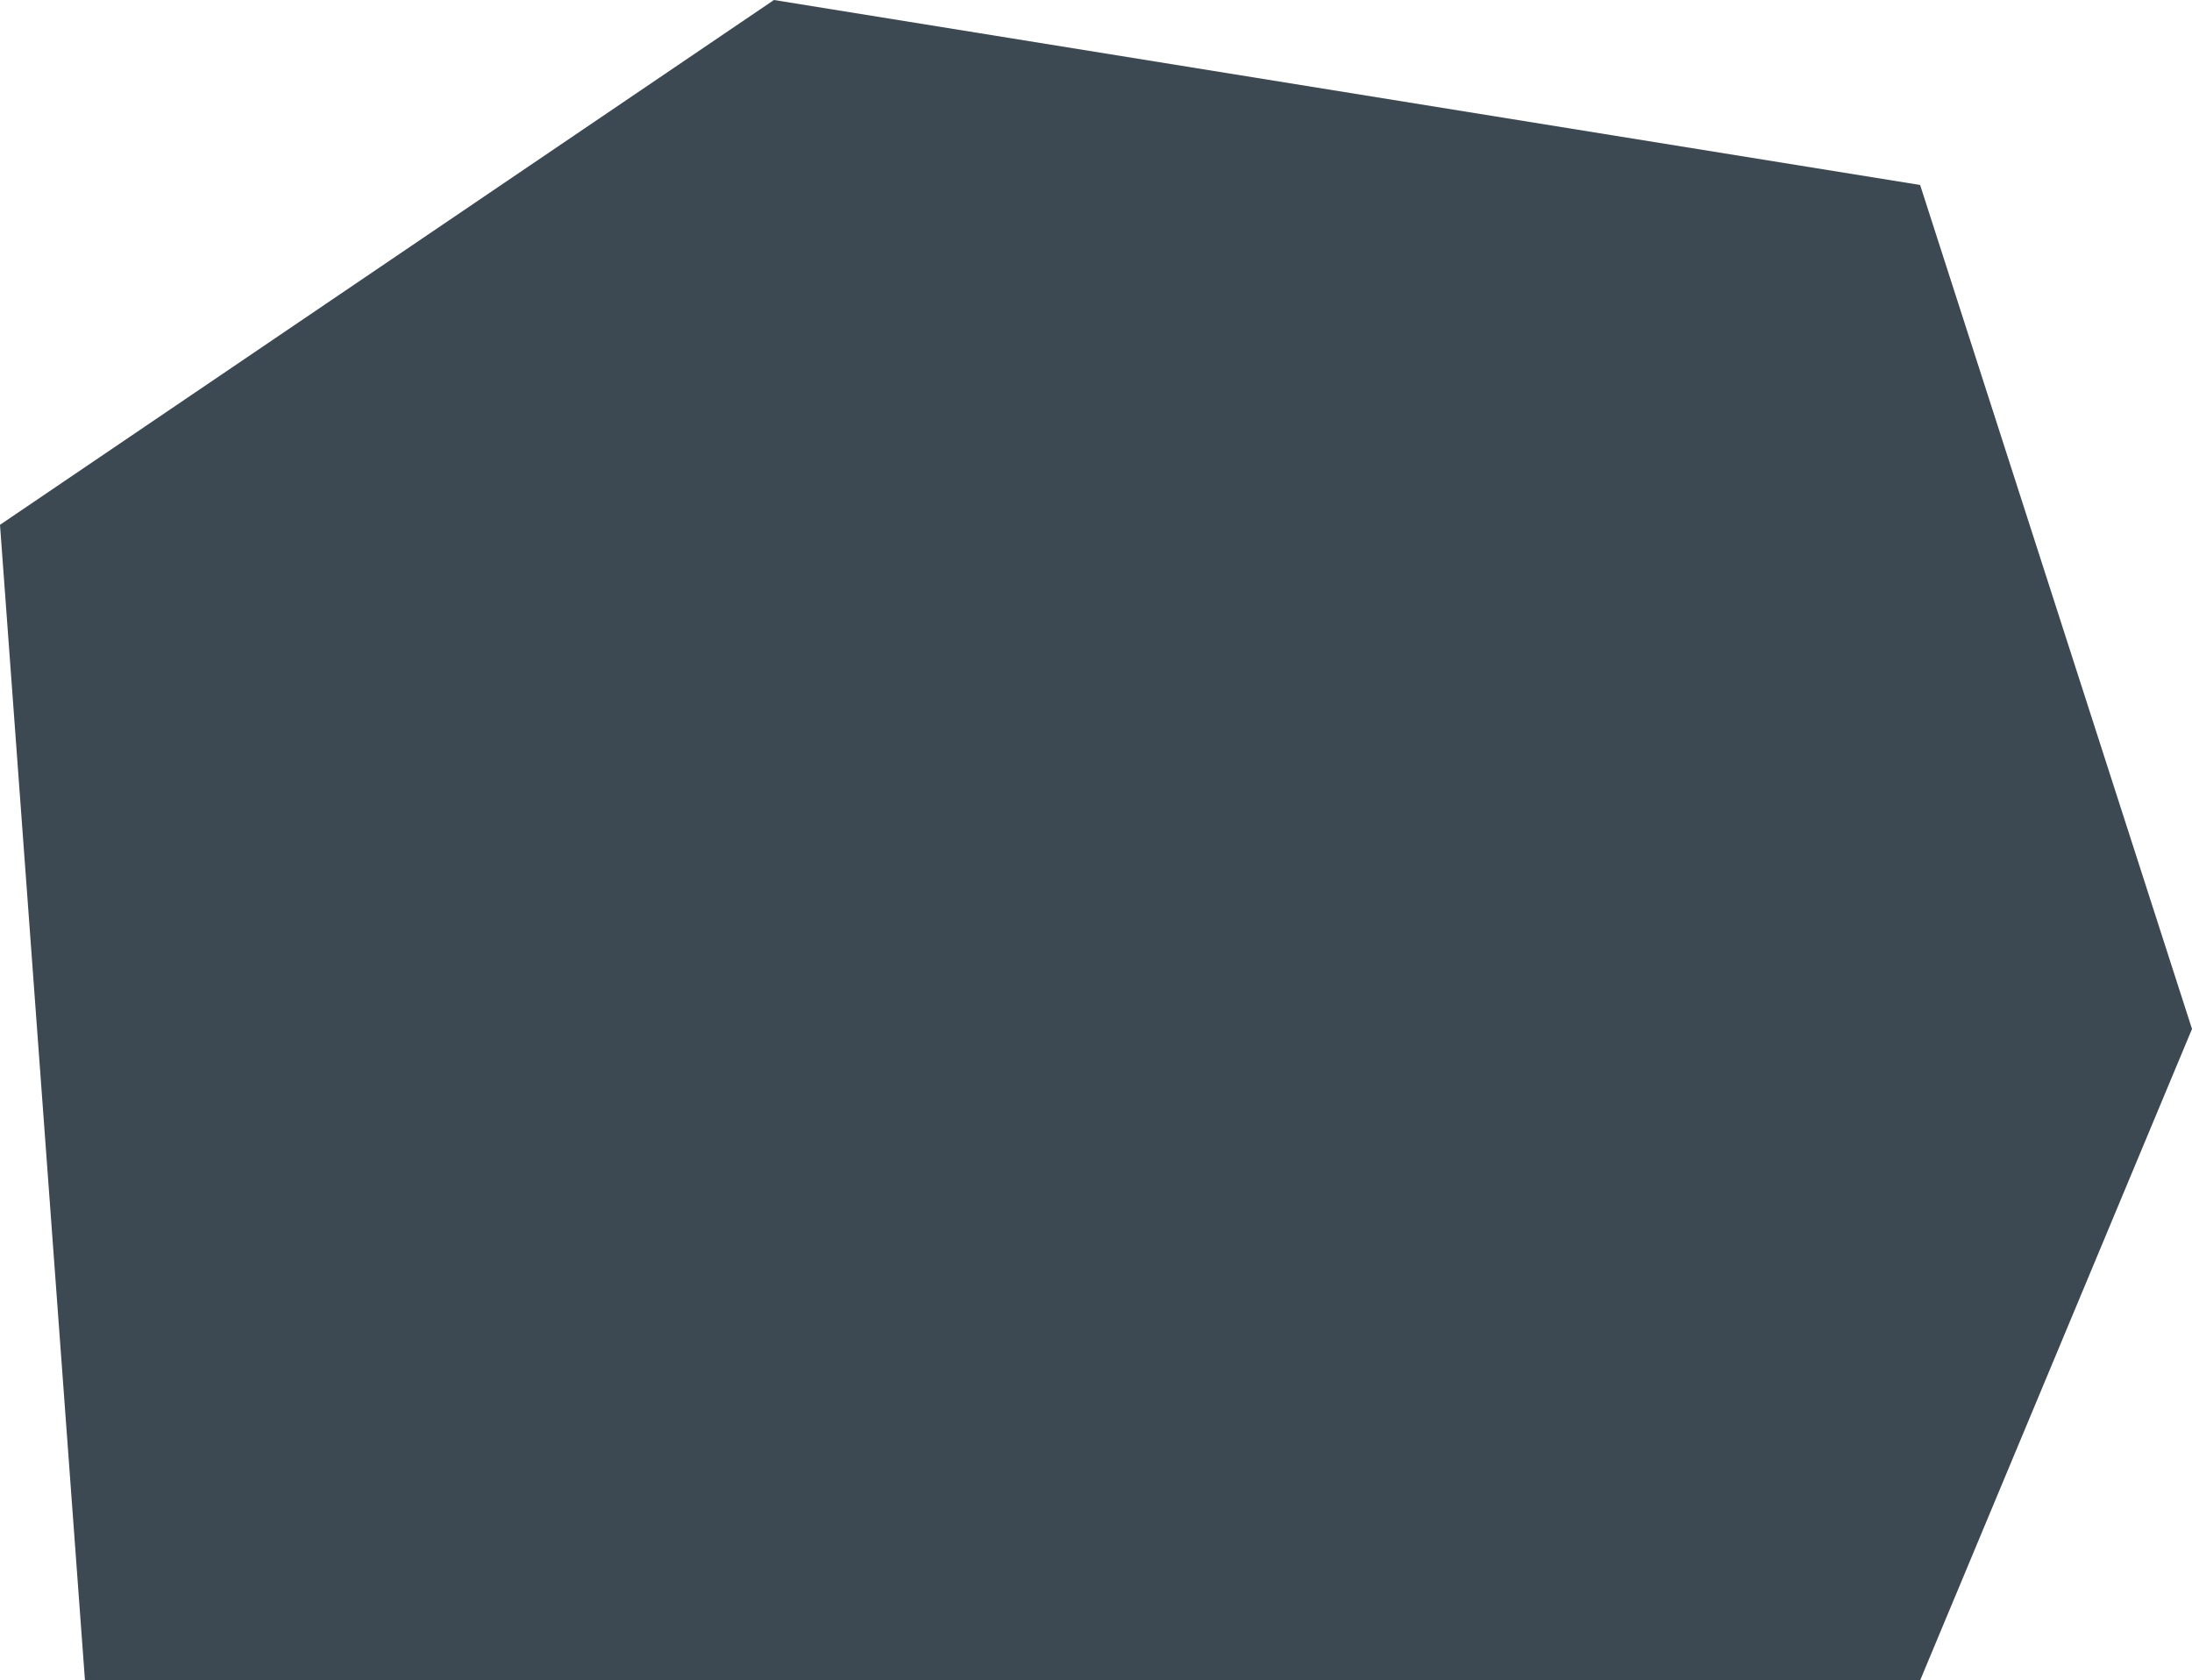 <svg version="1.1" xmlns="http://www.w3.org/2000/svg" xmlns:xlink="http://www.w3.org/1999/xlink" width="96.798" height="74.201" viewBox="0,0,96.798,74.201"><g transform="translate(-209.702,-57.5)"><g fill="#3c4852" stroke="none" stroke-width="0" stroke-miterlimit="10"><path d="M213.454,131.701l-3.752,-51.026l34.178,-23.175l50.614,8.168l12.006,37.269l-12.006,28.764z"/></g></g></svg>